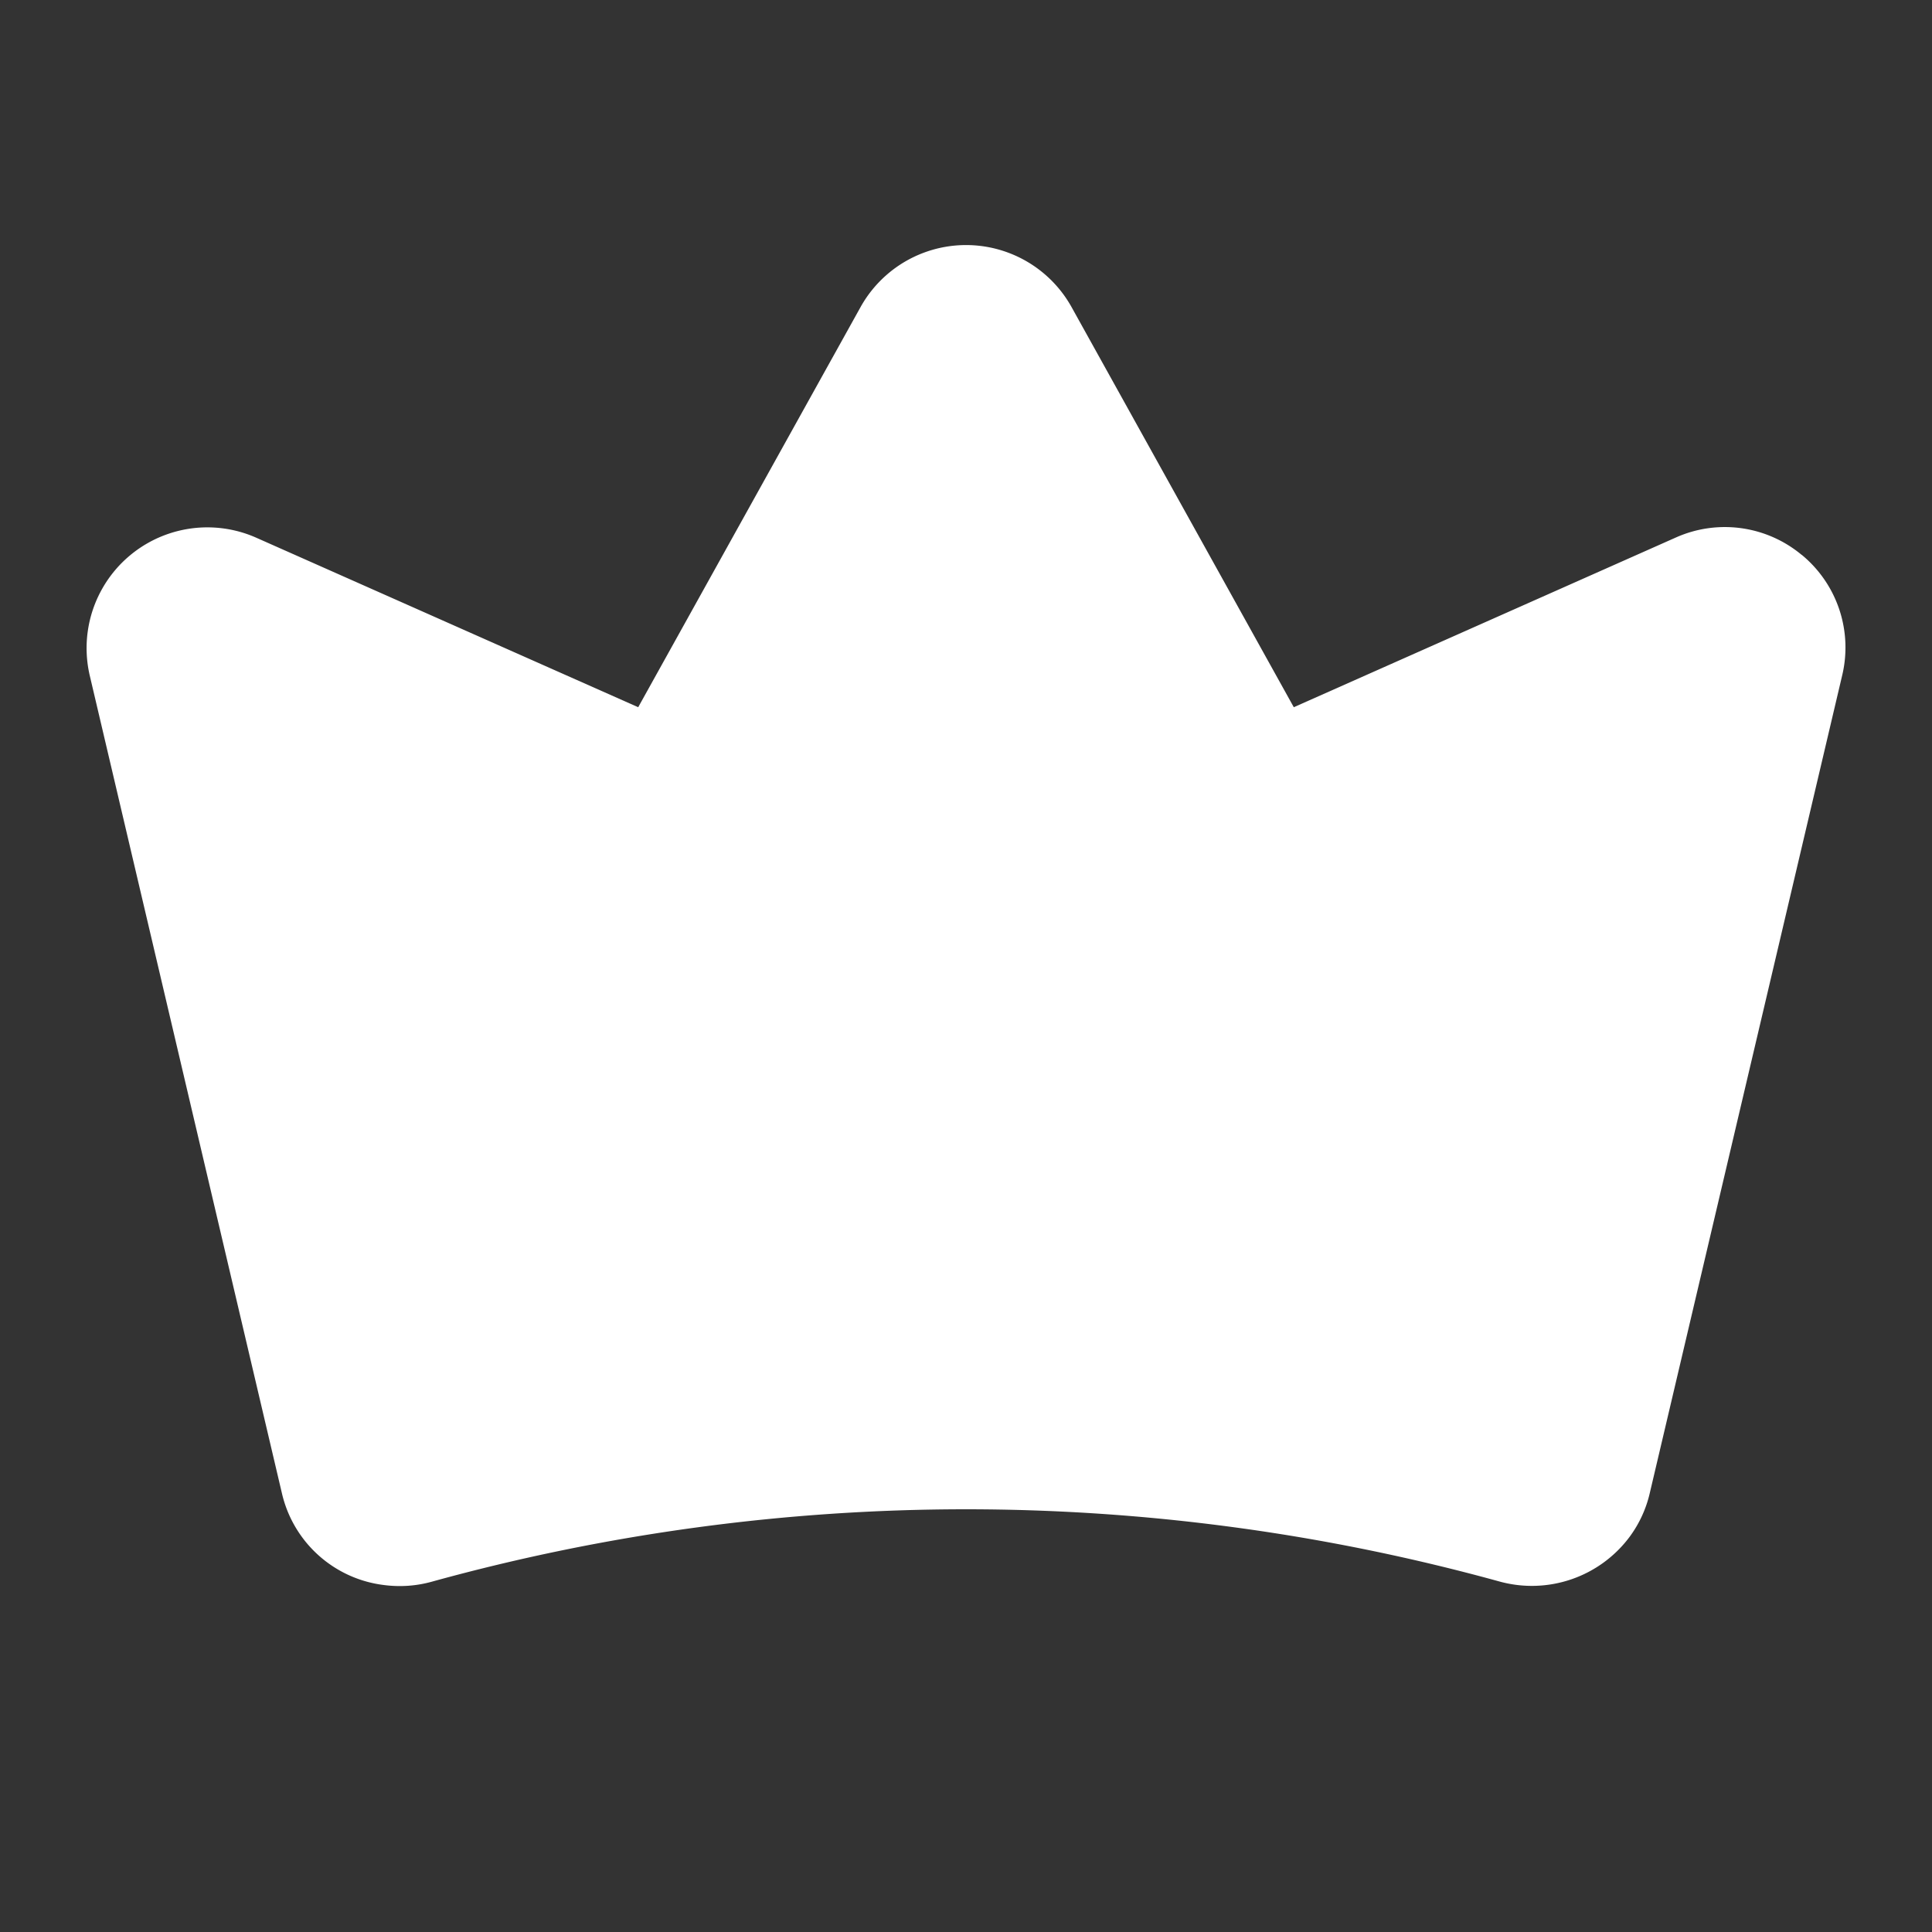 <svg width="18" height="18" fill="none" xmlns="http://www.w3.org/2000/svg"><rect width="100%" height="100%" fill="#333333" stroke="none"/><path d="M16.786 5.17a1.118 1.118 0 0 0-1.175-.161l-3.557 1.58-2.07-3.727a1.125 1.125 0 0 0-1.967 0L5.946 6.589 2.388 5.01A1.125 1.125 0 0 0 .836 6.293l1.79 7.617a1.114 1.114 0 0 0 .948.857c.15.02.304.01.45-.031a18.695 18.695 0 0 1 9.948-.001 1.136 1.136 0 0 0 1.211-.417c.09-.122.154-.261.188-.409l1.792-7.616a1.118 1.118 0 0 0-.377-1.124Z" fill="#fff"/></svg>
